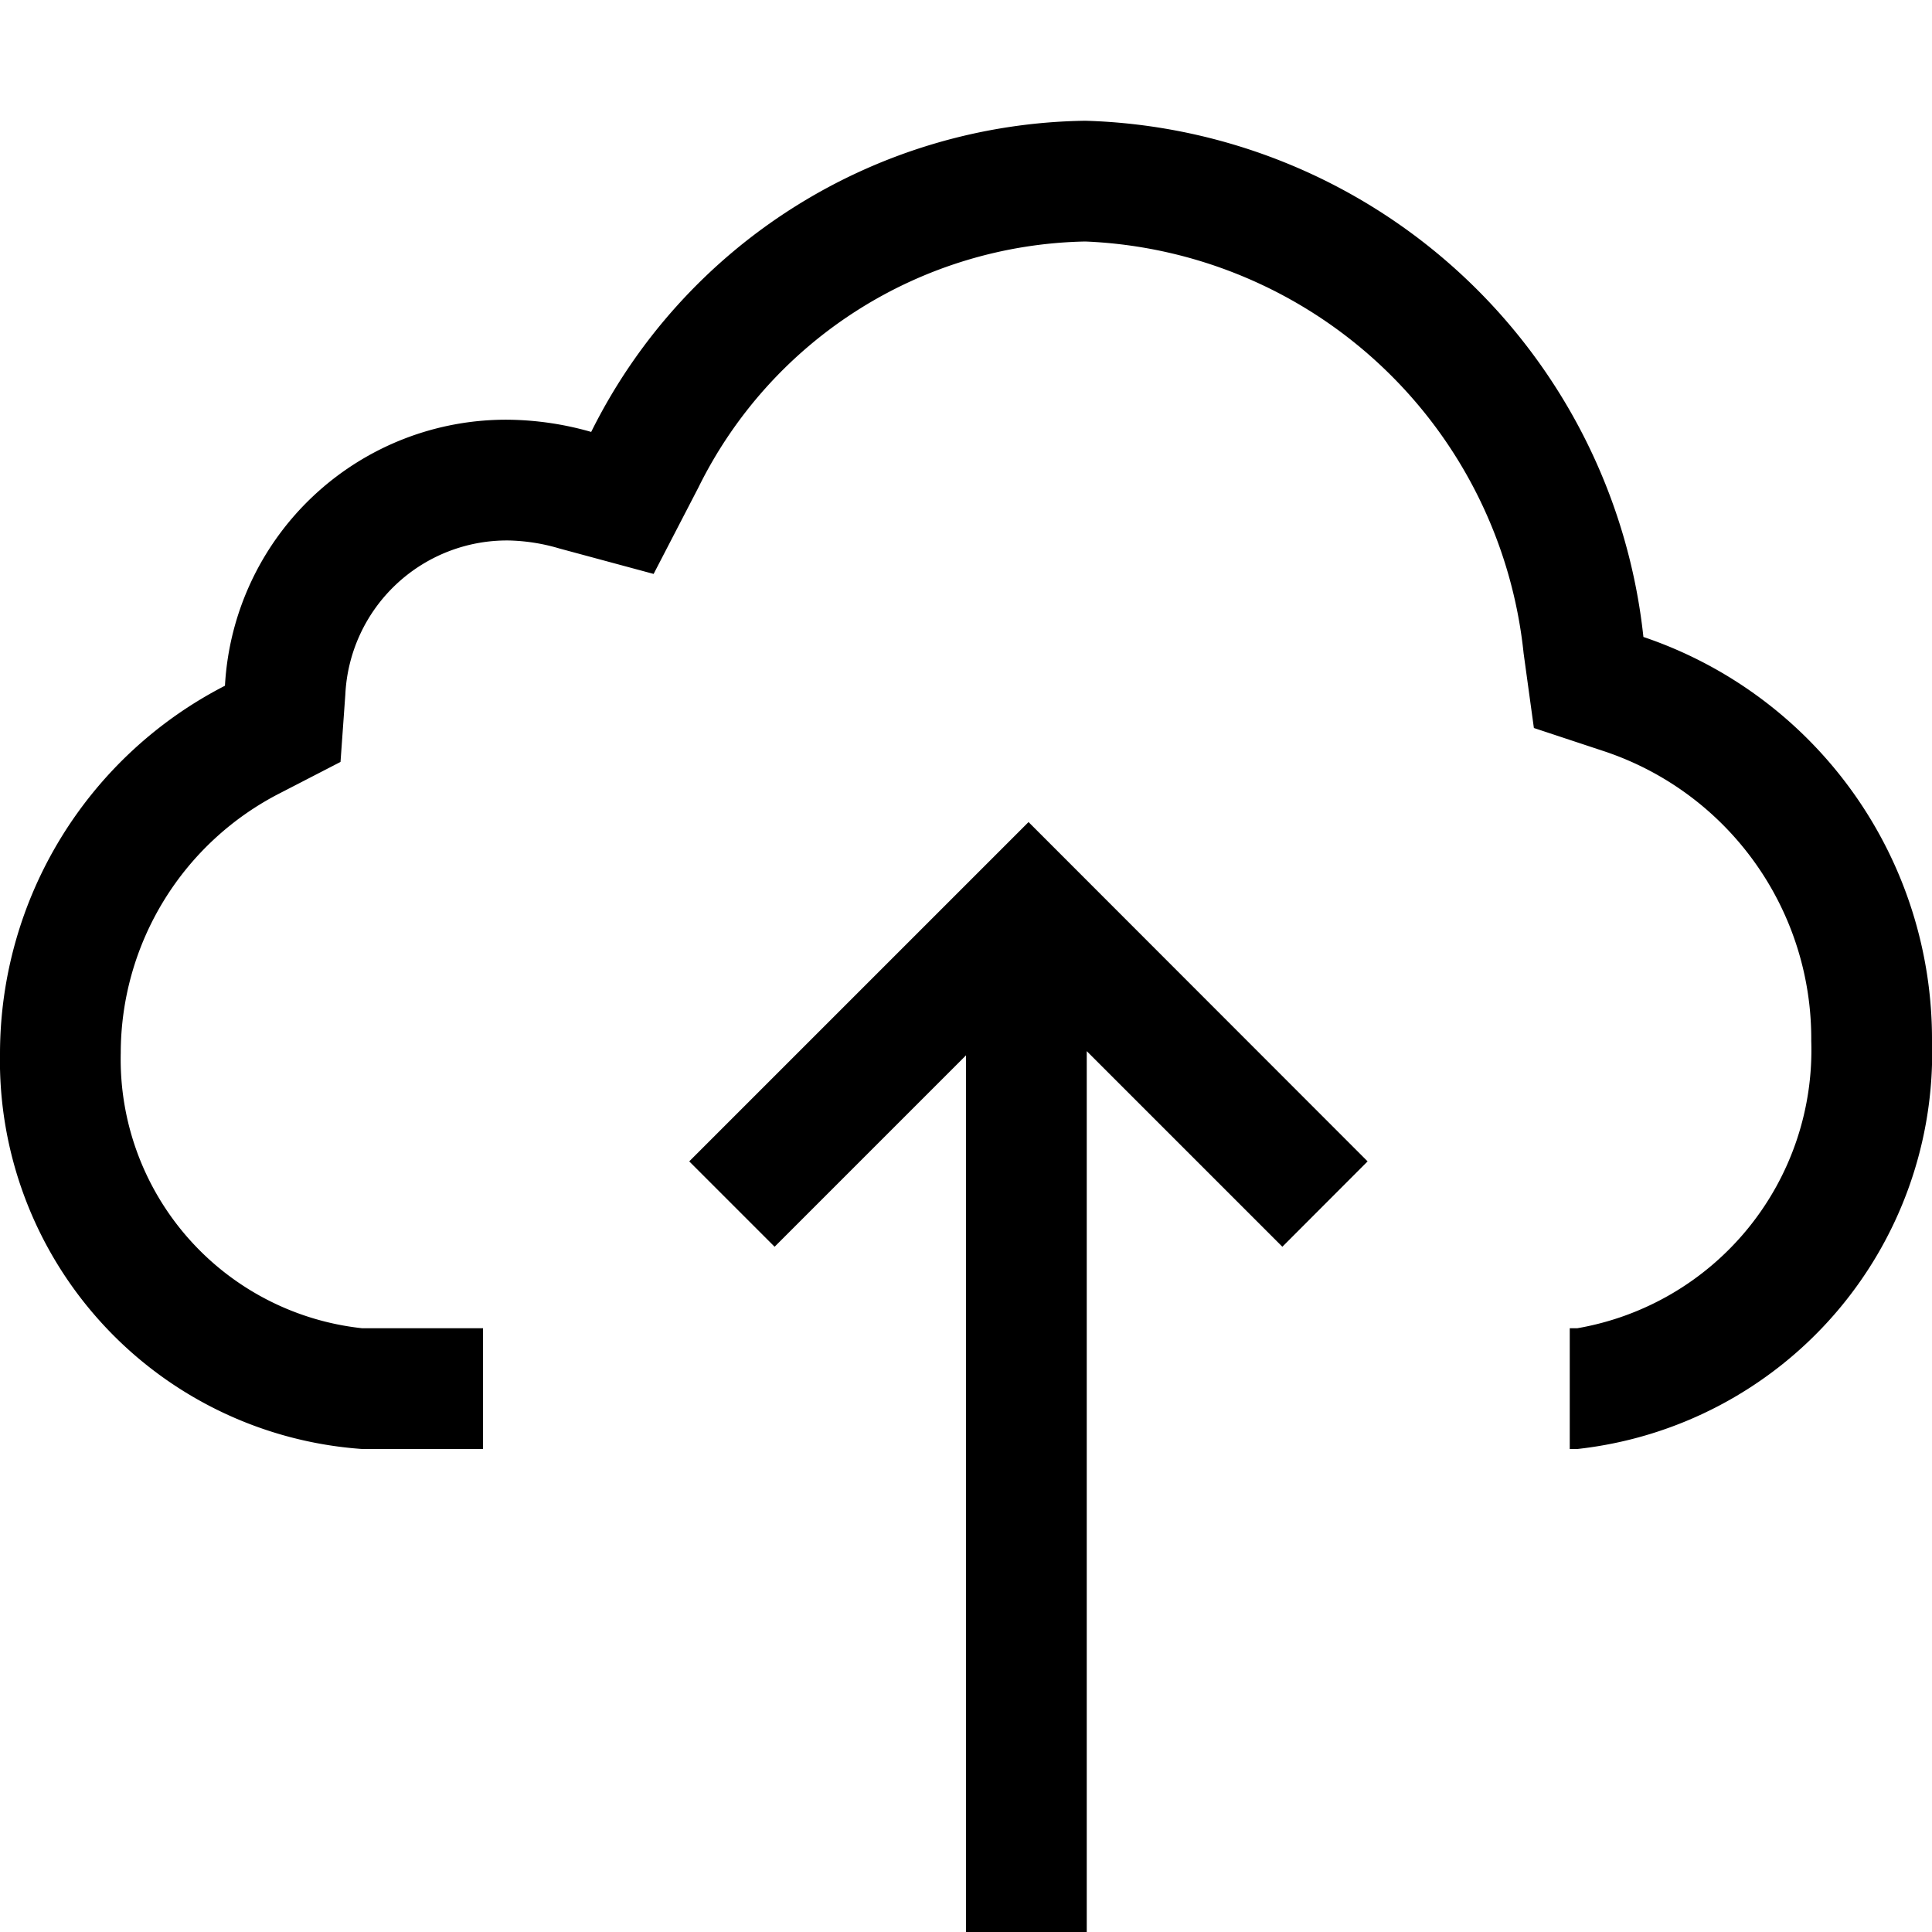 <svg id="icons" xmlns="http://www.w3.org/2000/svg" viewBox="0 0 16 16"><path d="M4.216 3.476a2.588 2.588 0 0 1 .68.101A4.64 4.64 0 0 1 8.988 1a4.788 4.788 0 0 1 4.622 4.275A3.515 3.515 0 0 1 16 8.621 3.3 3.3 0 0 1 13.063 12H13v-1h.062A2.337 2.337 0 0 0 15 8.621a2.508 2.508 0 0 0-1.705-2.396l-.592-.196-.085-.618A3.808 3.808 0 0 0 8.988 2a3.652 3.652 0 0 0-3.205 2.039l-.37.714-.778-.21a1.592 1.592 0 0 0-.42-.067A1.34 1.34 0 0 0 2.86 5.75l-.04.56-.498.257A2.419 2.419 0 0 0 1 8.72 2.24 2.24 0 0 0 3 11h1v1H3a3.225 3.225 0 0 1-3-3.28 3.428 3.428 0 0 1 1.863-3.041 2.331 2.331 0 0 1 2.353-2.203zM9 16V8.705l1.62 1.62.706-.707-2.808-2.81-2.81 2.81.707.707L8 8.74V16z"/></svg>